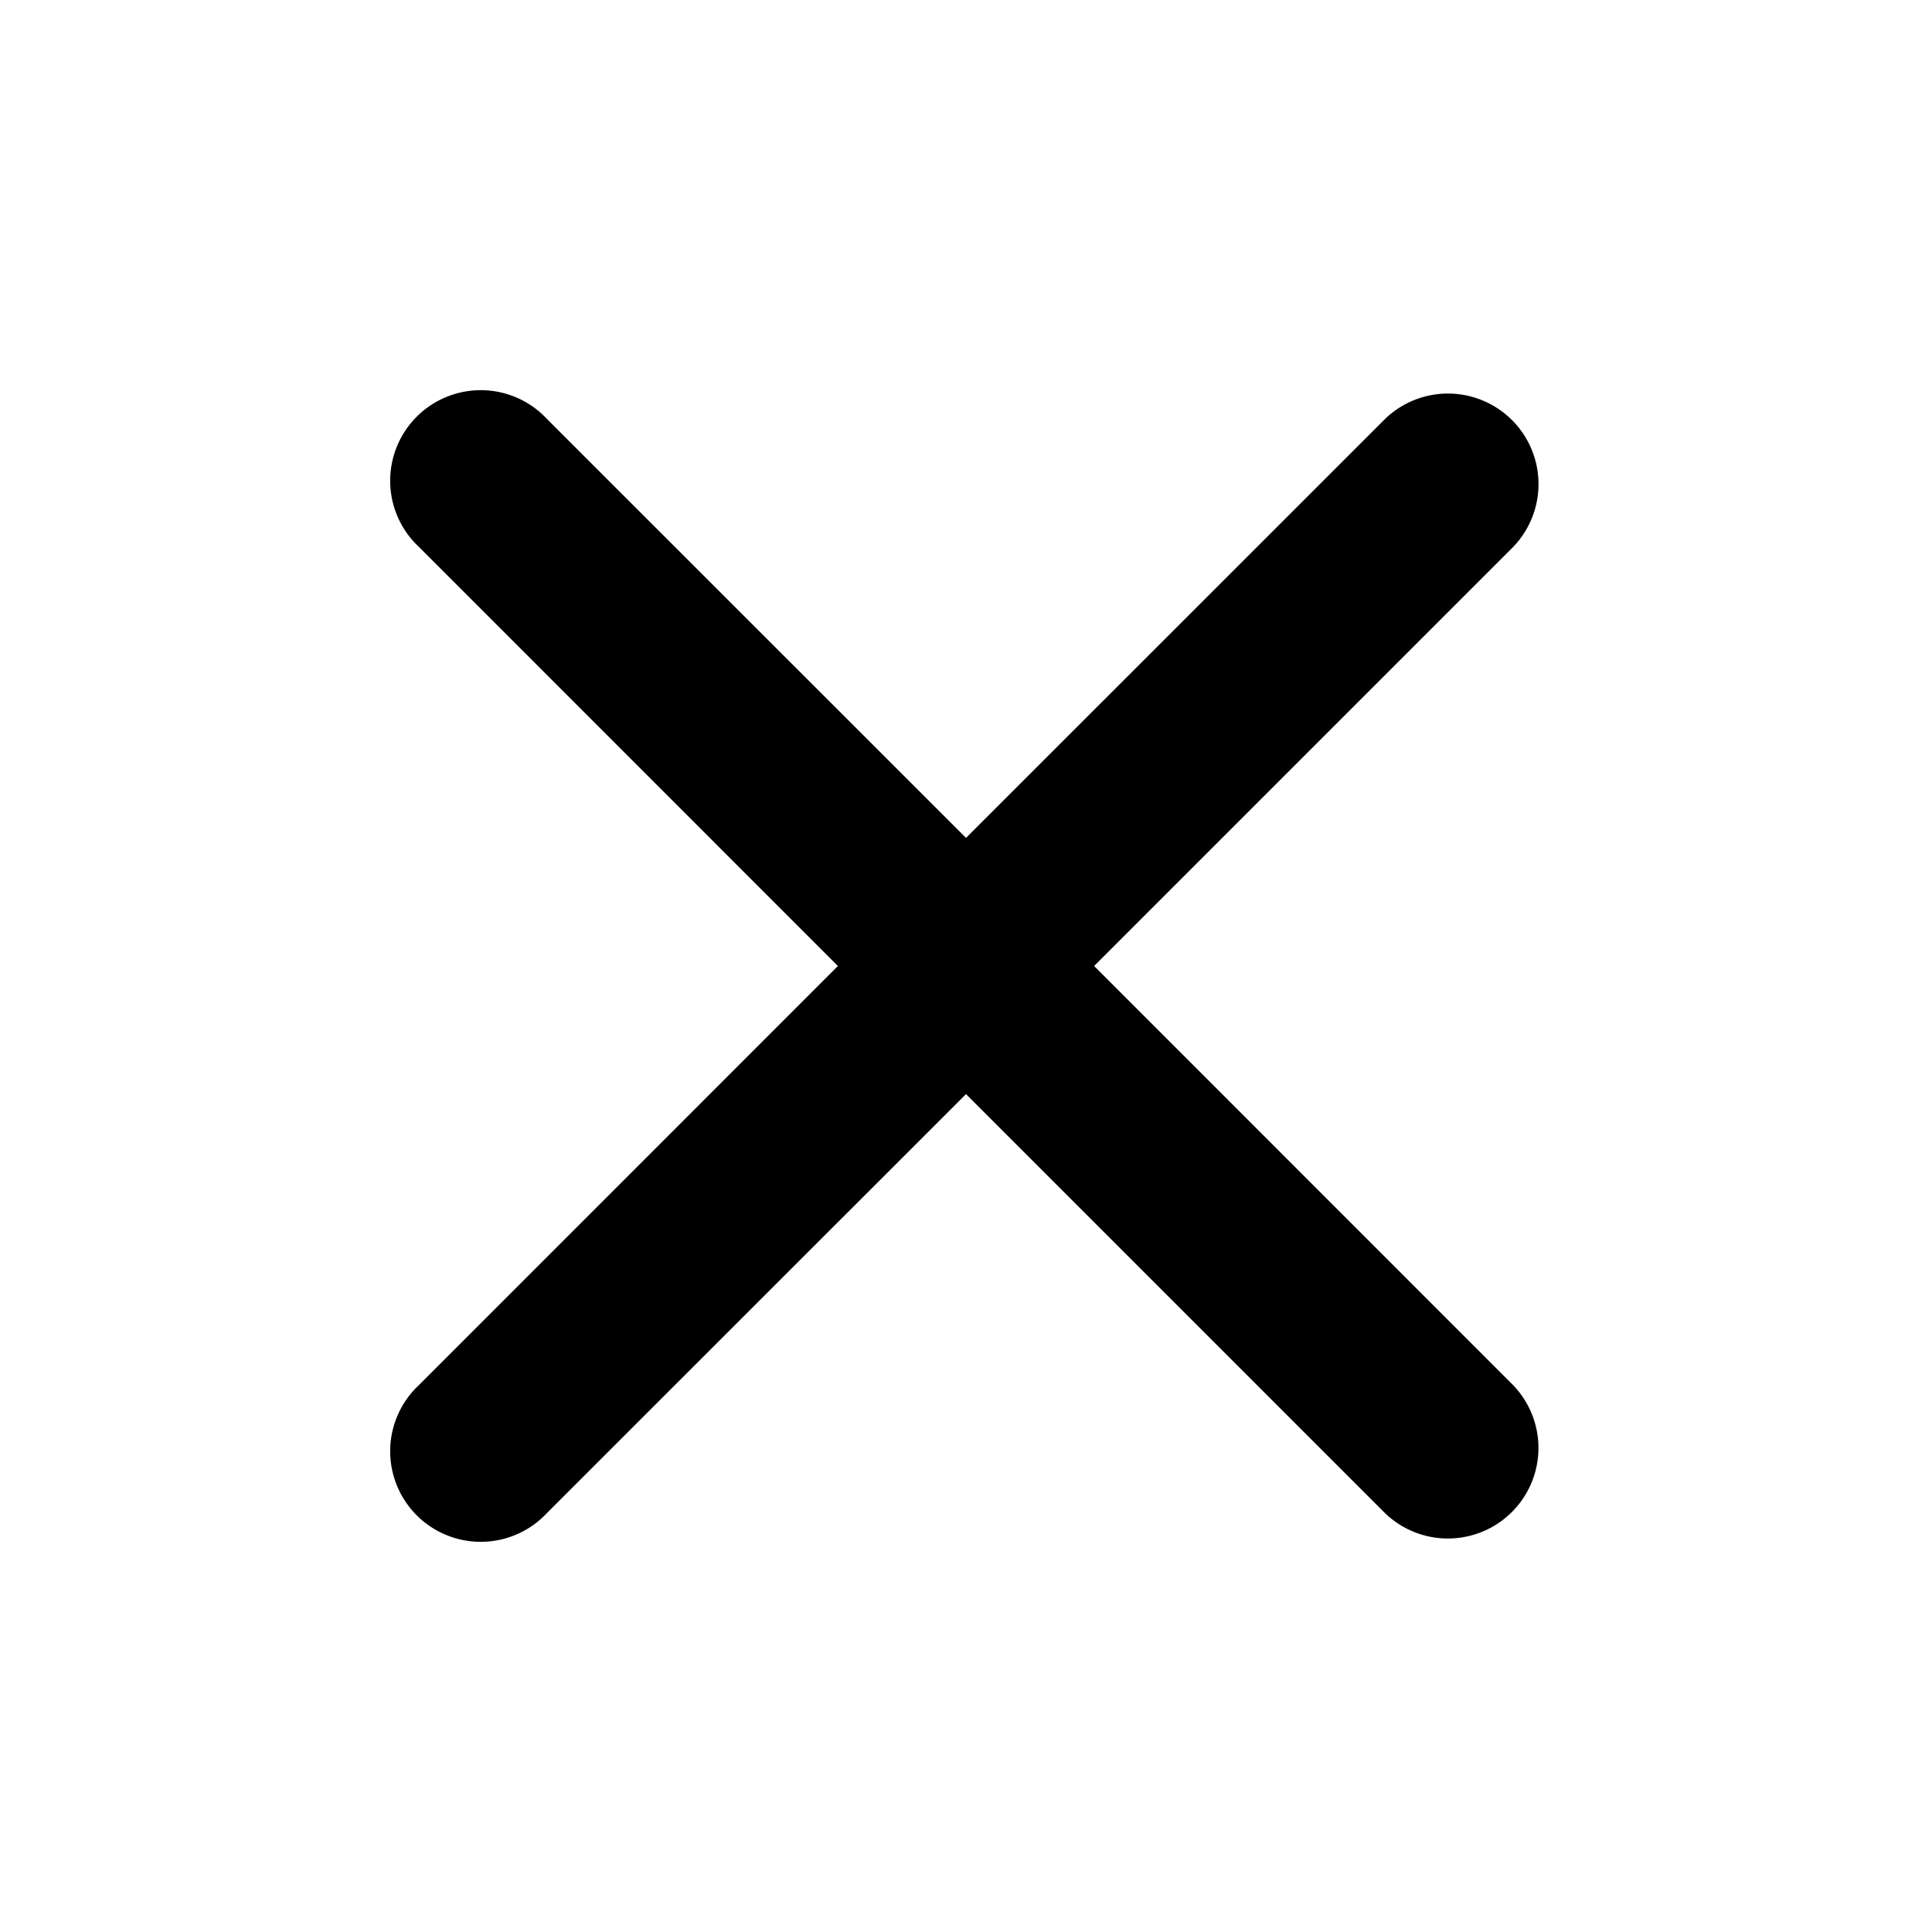 <!-- This Source Code Form is subject to the terms of the Mozilla Public
   - License, v. 2.0. If a copy of the MPL was not distributed with this
   - file, You can obtain one at http://mozilla.org/MPL/2.0/. -->
<svg xmlns="http://www.w3.org/2000/svg" width="16" height="16" viewBox="0 0 16 16">
  <path fill="context-fill" d="M9.061 8l3.47-3.47a.75.75 0 0 0-1.061-1.06L8 6.939 4.53 3.47a.75.75 0 1 0-1.06 1.06L6.939 8 3.47 11.47a.75.75 0 1 0 1.06 1.06L8 9.061l3.47 3.47a.75.75 0 0 0 1.06-1.061z"></path>
</svg>